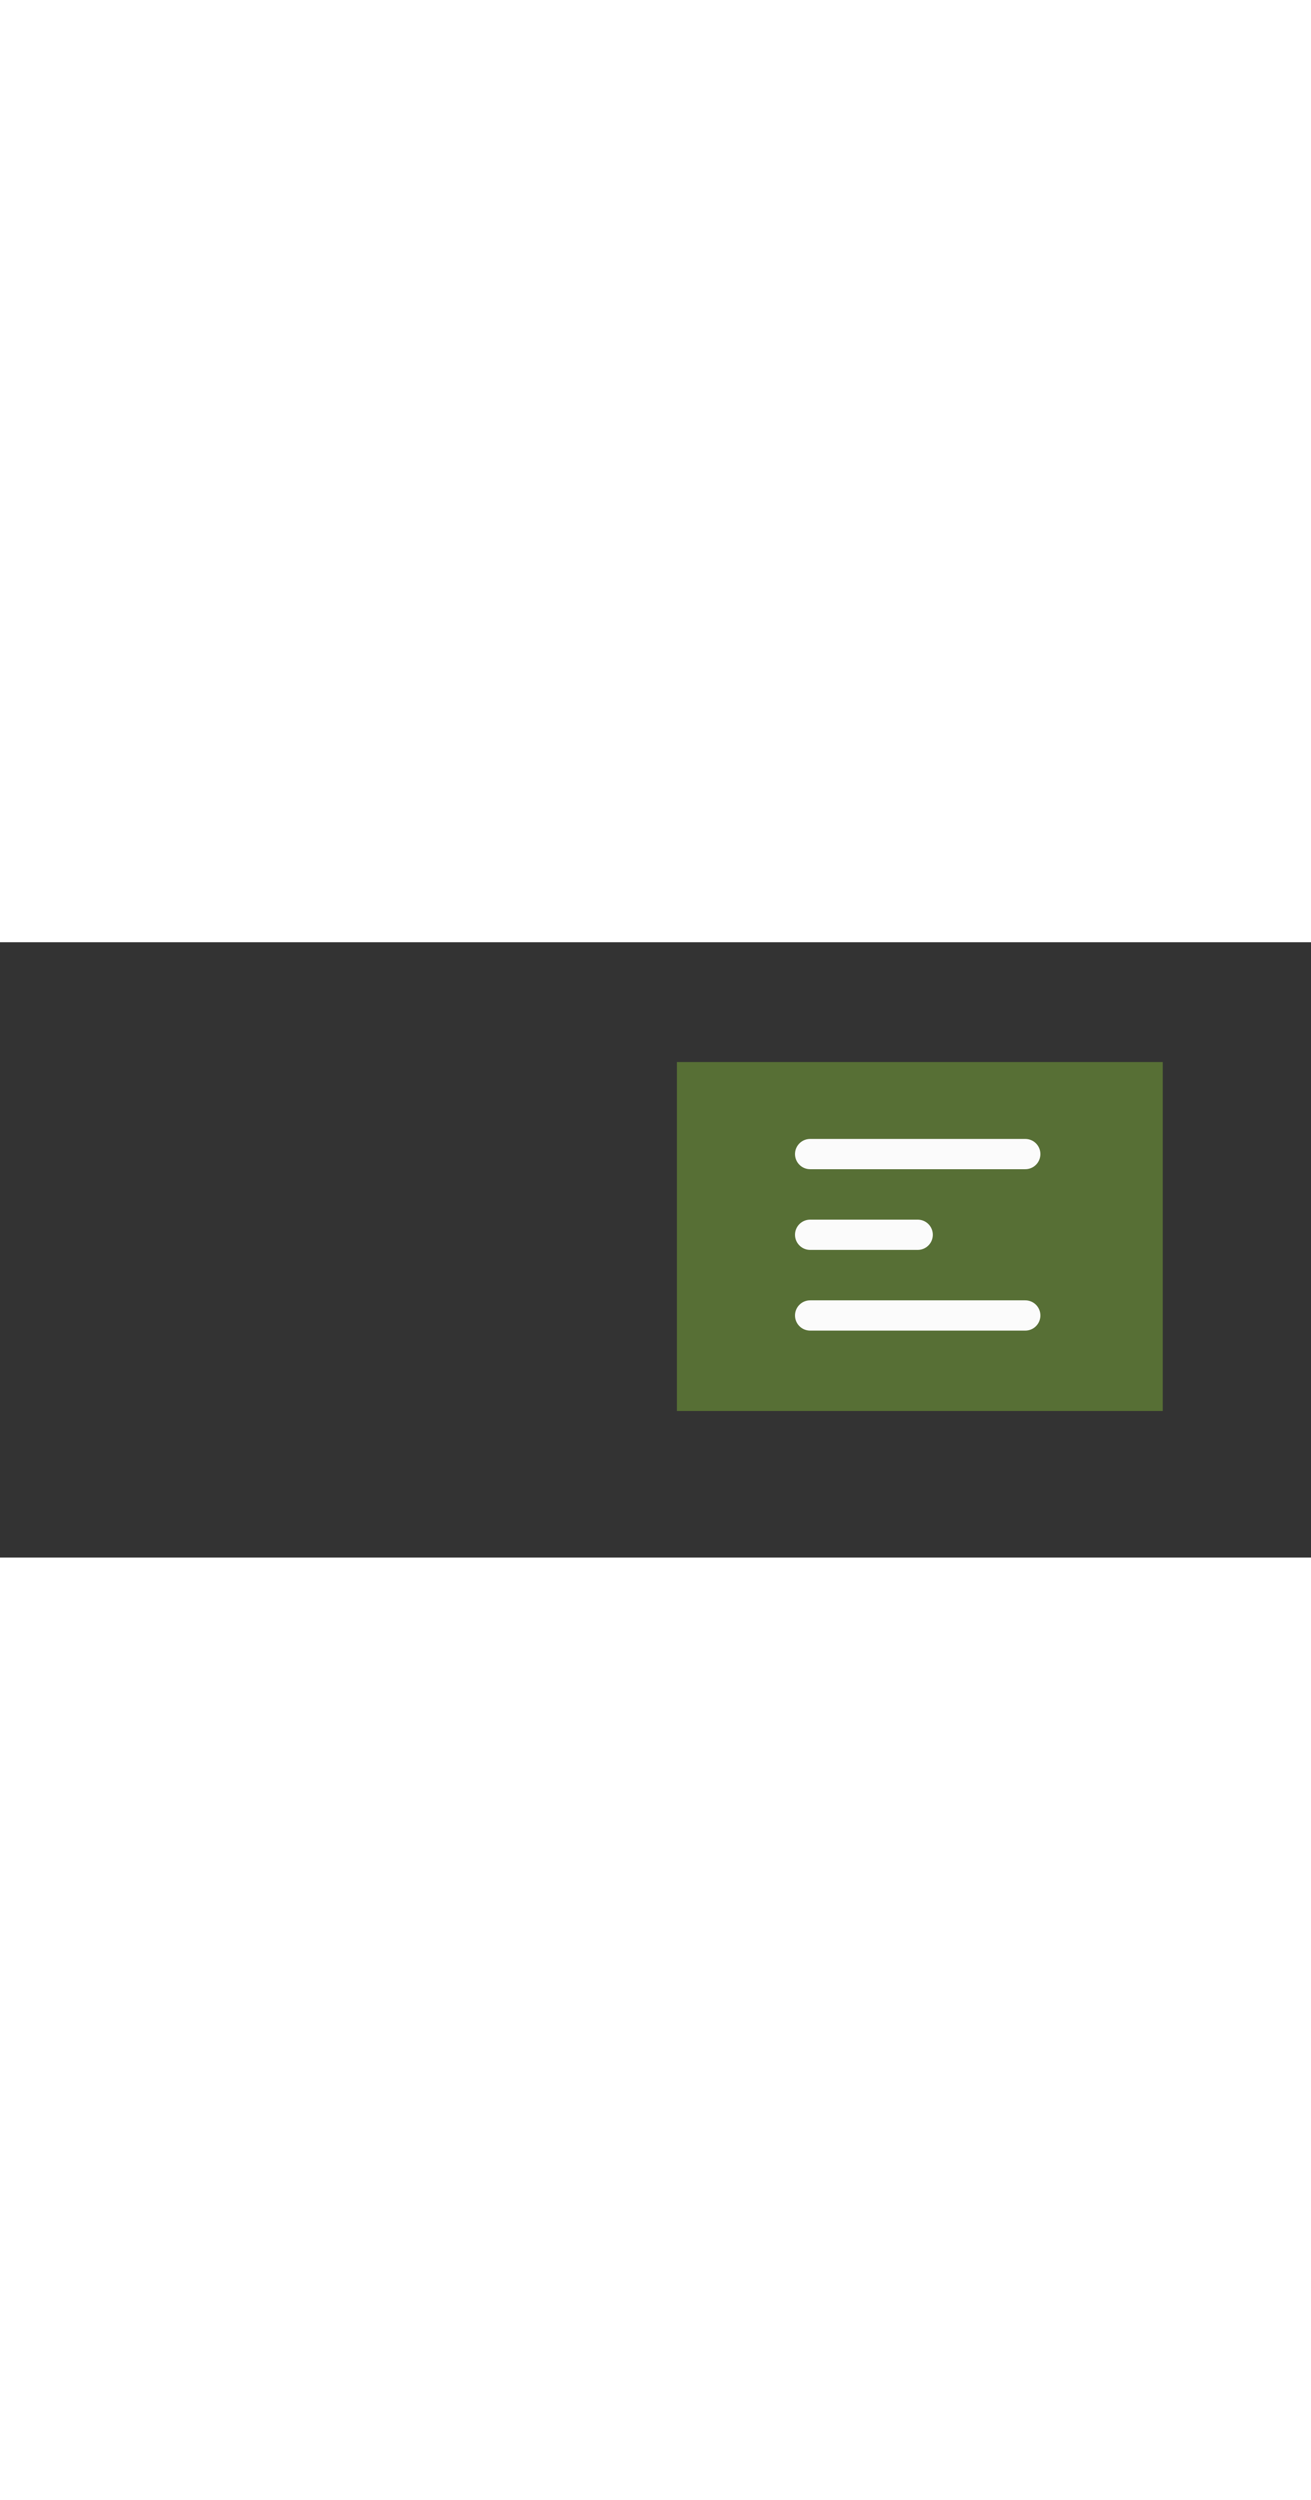 <?xml version="1.0" encoding="utf-8"?>
<svg width="32" height="61" viewBox="0 0 130 61" fill="none" xmlns="http://www.w3.org/2000/svg">
  <rect x="0" y="0" width="130" height="61" fill="#333333" stroke="none"/>
  <defs/>
  <rect width="48.178" height="34.592" fill="#576F35" x="67.122" y="11.877" style=""/>
  <path d="M80.334 21H101.667M80.334 29H91M80.334 37H101.667" stroke="#FBFBFB" stroke-width="3" stroke-linecap="round" stroke-linejoin="round"/>
</svg>